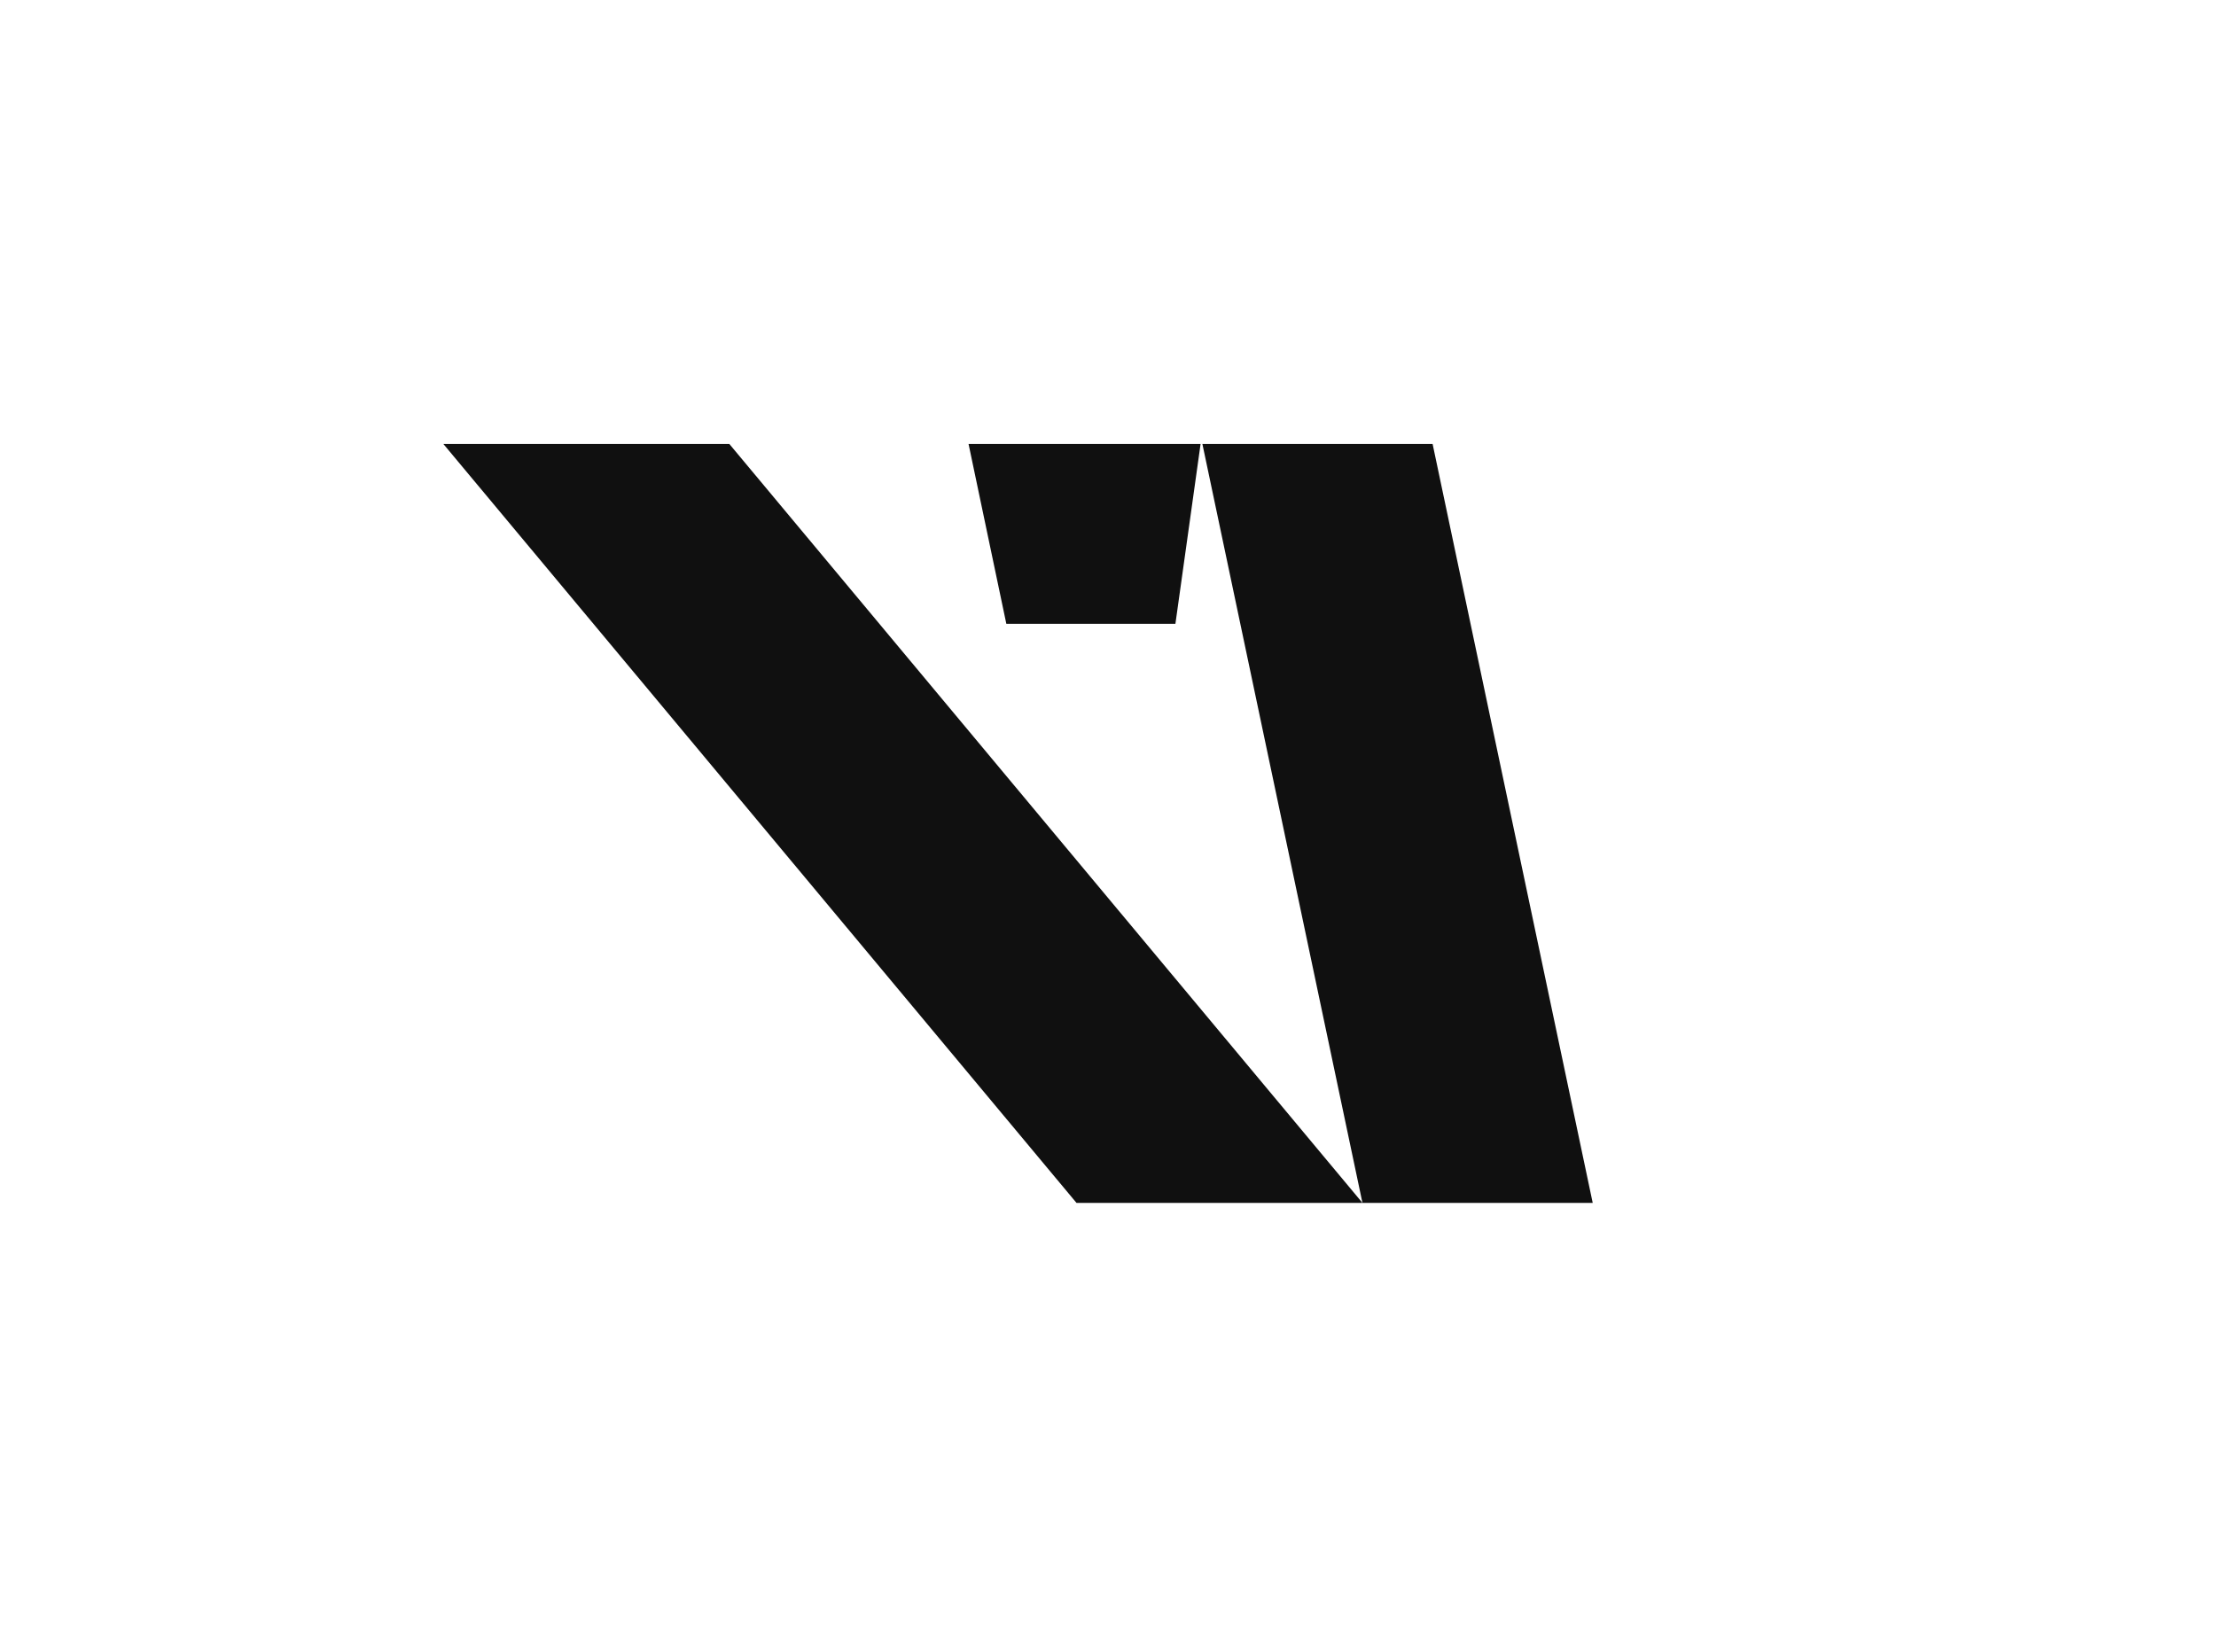 <svg width="287" height="214" viewBox="0 0 287 214" fill="none" xmlns="http://www.w3.org/2000/svg">
<path d="M152.231 80.801H130.332L125.44 57.508H155.491L152.231 80.801Z" fill="#101010"/>
<path d="M185.541 57.508H155.725L176.455 155.811H206.276L185.541 57.508Z" fill="#101010"/>
<path d="M94.459 57.508H57.422L139.418 155.811H176.455L94.459 57.508Z" fill="#101010"/>
</svg>
